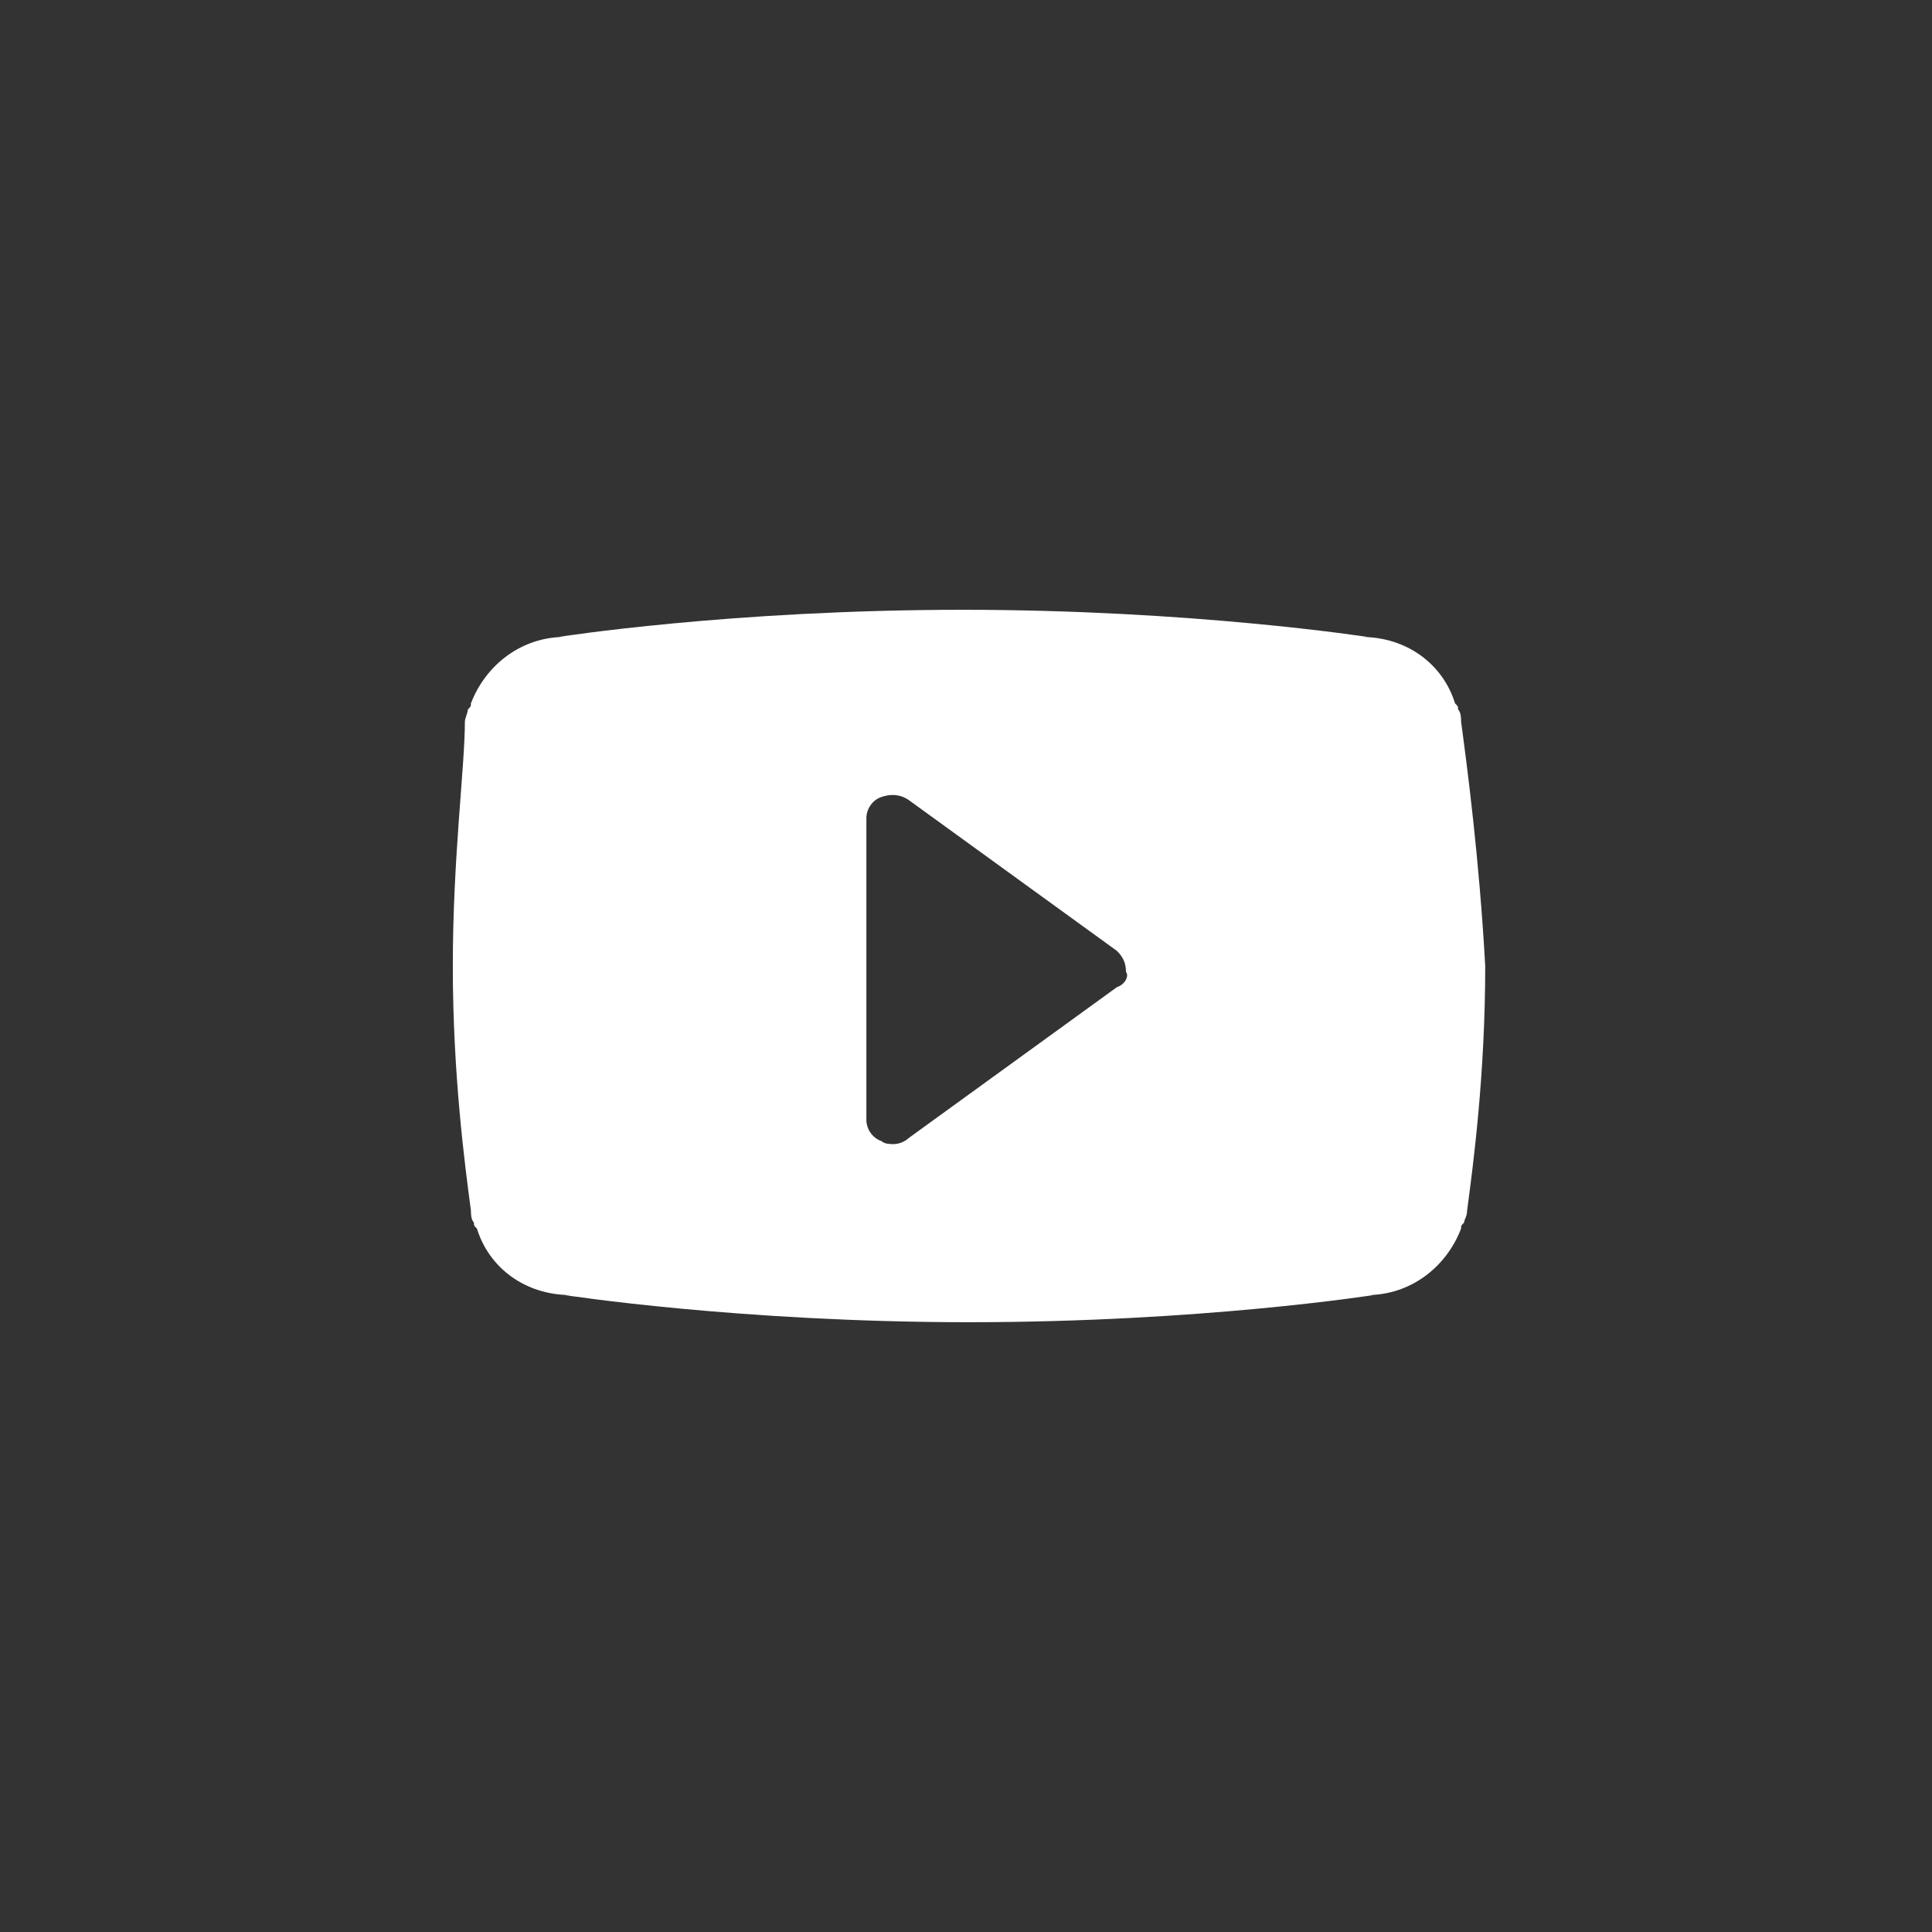<?xml version="1.0" encoding="utf-8"?>
<!-- Generator: Adobe Illustrator 18.1.0, SVG Export Plug-In . SVG Version: 6.00 Build 0)  -->
<!DOCTYPE svg PUBLIC "-//W3C//DTD SVG 1.1//EN" "http://www.w3.org/Graphics/SVG/1.1/DTD/svg11.dtd">
<svg version="1.1" id="Layer_1" xmlns="http://www.w3.org/2000/svg" xmlns:xlink="http://www.w3.org/1999/xlink" x="0px" y="0px"
	 viewBox="0 0 64 64" enable-background="new 0 0 64 64" xml:space="preserve">
<rect x="0" y="0" width="64" height="64" fill="#333333" stroke="none"/>
<g id="youtube">
	<path fill="#FFFFFF" d="M48.4,23.9c0-0.1,0-0.3-0.1-0.4c0-0.1,0-0.1-0.1-0.2c-0.4-1.3-1.6-2.2-3.1-2.2h0.2c0,0-5.8-0.9-13.4-0.9
		c-7.7,0-13.4,0.9-13.4,0.9h0.2c-1.4,0-2.6,0.9-3.1,2.2c0,0.1,0,0.1-0.1,0.2c0,0.1-0.1,0.3-0.1,0.4C15.4,25.4,15,28.4,15,32
		c0,3.6,0.4,6.6,0.6,8.1c0,0.1,0,0.3,0.1,0.4c0,0.1,0,0.1,0.1,0.2c0.4,1.3,1.6,2.2,3.1,2.2h-0.2c0,0,5.8,0.9,13.4,0.9
		c7.7,0,13.4-0.9,13.4-0.9h-0.2c1.4,0,2.6-0.9,3.1-2.2c0-0.1,0-0.1,0.1-0.2c0-0.1,0.1-0.2,0.1-0.4c0.2-1.5,0.6-4.5,0.6-8.1
		C49,28.4,48.6,25.4,48.4,23.9z M37,32.7l-6.9,5c-0.1,0.1-0.3,0.2-0.5,0.2c-0.1,0-0.3,0-0.4-0.1c-0.3-0.1-0.5-0.4-0.5-0.7v-10
		c0-0.3,0.2-0.6,0.5-0.7c0.3-0.1,0.6-0.1,0.9,0.1l6.9,5c0.2,0.2,0.3,0.4,0.3,0.7C37.4,32.3,37.3,32.6,37,32.7z"/>
</g>
</svg>
